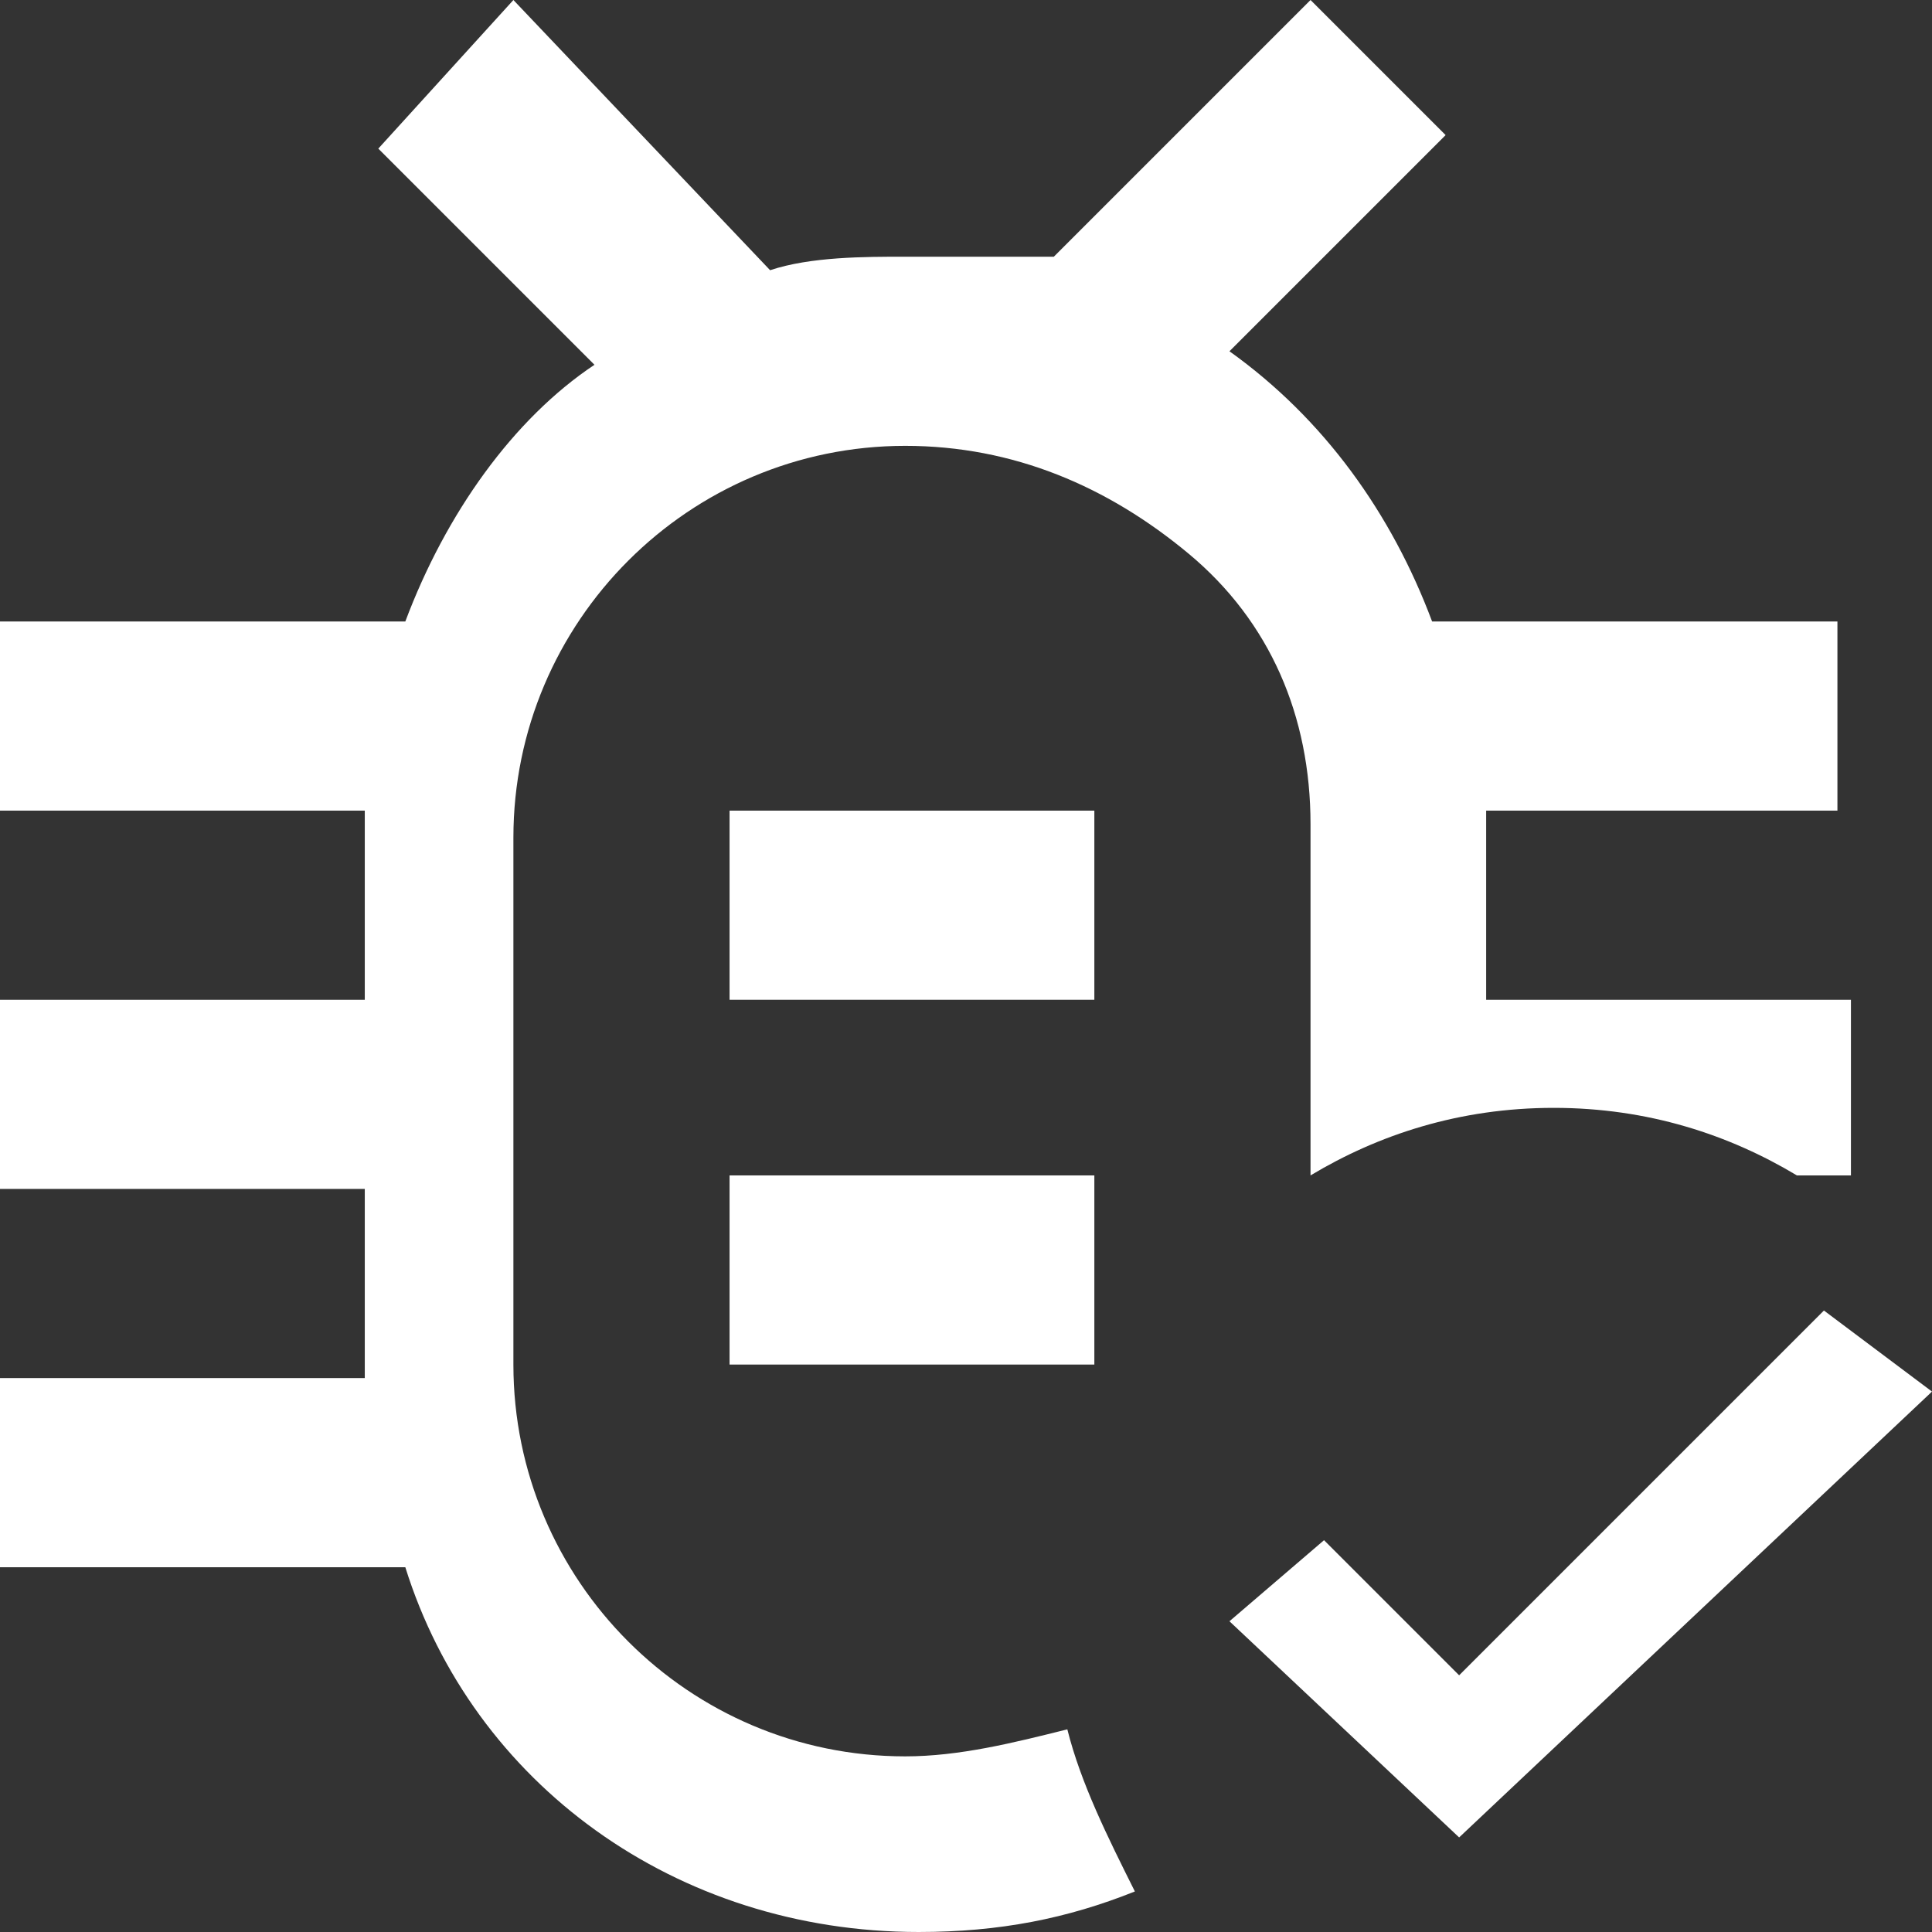 <?xml version="1.0" encoding="utf-8"?>
<!-- Generator: Adobe Illustrator 27.0.0, SVG Export Plug-In . SVG Version: 6.00 Build 0)  -->
<svg version="1.1" id="mdi-shield-bug-outline" xmlns="http://www.w3.org/2000/svg" xmlns:xlink="http://www.w3.org/1999/xlink"
	 x="0px" y="0px" viewBox="0 0 14.3 14.3" style="enable-background:new 0 0 14.3 14.3;" xml:space="preserve">
<rect x="0" y="0" width="14.3" height="14.3" fill="#333333" stroke="none"/>
<style type="text/css">
	.st0{fill:#FFFFFF;}
</style>
<path class="st0" d="M13.3,10.2l-1.4,1.4h0.7l1-1v-0.4C13.6,10.2,13.3,10.2,13.3,10.2z M13.6,6V4.6h-3c-0.3-0.8-0.8-1.5-1.5-2
	L10.7,1l-1-1L7.8,1.9H6.7c-0.3,0-0.7,0-1,0.1L3.8,0l-1,1.1l1.6,1.6C3.8,3.1,3.3,3.8,3,4.6H0V6h2.7v1.4H0v1.4h2.7v1.4H0v1.4h3
	c0.5,1.6,2,2.7,3.8,2.7c0.6,0,1.1-0.1,1.6-0.3c-0.2-0.4-0.4-0.8-0.5-1.2C7.5,12.9,7.1,13,6.7,13c-1.6,0-2.9-1.3-2.9-2.9V6.2
	c0-1.6,1.3-2.9,2.9-2.9c0.8,0,1.5,0.3,2.1,0.8s0.9,1.2,0.9,2v2.6c0.5-0.3,1.1-0.5,1.8-0.5s1.3,0.2,1.8,0.5h0.4V7.4h-2.7V6
	C10.9,6,13.6,6,13.6,6z M9.8,11.7L9.5,12l0.6,0.6c0.1-0.1,0.2-0.2,0.2-0.4C10.3,12.2,9.8,11.7,9.8,11.7z M13.3,10.2l-1.4,1.4h0.7
	l1-1v-0.4C13.6,10.2,13.3,10.2,13.3,10.2z M13.6,6V4.6h-3c-0.3-0.8-0.8-1.5-1.5-2L10.7,1l-1-1L7.8,1.9H6.7c-0.3,0-0.7,0-1,0.1L3.8,0
	l-1,1.1l1.6,1.6C3.8,3.1,3.3,3.8,3,4.6H0V6h2.7v1.4H0v1.4h2.7v1.4H0v1.4h3c0.5,1.6,2,2.7,3.8,2.7c0.6,0,1.1-0.1,1.6-0.3
	c-0.2-0.4-0.4-0.8-0.5-1.2C7.5,12.9,7.1,13,6.7,13c-1.6,0-2.9-1.3-2.9-2.9V6.2c0-1.6,1.3-2.9,2.9-2.9c0.8,0,1.5,0.3,2.1,0.8
	s0.9,1.2,0.9,2v2.6c0.5-0.3,1.1-0.5,1.8-0.5s1.3,0.2,1.8,0.5h0.4V7.4h-2.7V6C10.9,6,13.6,6,13.6,6z M9.8,11.7L9.5,12l0.6,0.6
	c0.1-0.1,0.2-0.2,0.2-0.4C10.3,12.2,9.8,11.7,9.8,11.7z M13.3,10.2l-1.4,1.4h0.7l1-1v-0.4C13.6,10.2,13.3,10.2,13.3,10.2z M13.6,6
	V4.6h-3c-0.3-0.8-0.8-1.5-1.5-2L10.7,1l-1-1L7.8,1.9H6.7c-0.3,0-0.7,0-1,0.1L3.8,0l-1,1.1l1.6,1.6C3.8,3.1,3.3,3.8,3,4.6H0V6h2.7
	v1.4H0v1.4h2.7v1.4H0v1.4h3c0.5,1.6,2,2.7,3.8,2.7c0.6,0,1.1-0.1,1.6-0.3c-0.2-0.4-0.4-0.8-0.5-1.2C7.5,12.9,7.1,13,6.7,13
	c-1.6,0-2.9-1.3-2.9-2.9V6.2c0-1.6,1.3-2.9,2.9-2.9c0.8,0,1.5,0.3,2.1,0.8s0.9,1.2,0.9,2v2.6c0.5-0.3,1.1-0.5,1.8-0.5
	s1.3,0.2,1.8,0.5h0.4V7.4h-2.7V6C10.9,6,13.6,6,13.6,6z M9.8,11.7L9.5,12l0.6,0.6c0.1-0.1,0.2-0.2,0.2-0.4
	C10.3,12.2,9.8,11.7,9.8,11.7z"/>
<polygon class="st0" points="13.9,10.3 13.6,10.6 12.6,11.6 10.8,13.3 9.5,12 9.8,11.7 10.8,12.7 11.9,11.6 13.3,10.2 13.5,10 "/>
<polygon class="st0" points="14.3,10.3 10.8,13.6 9.1,12 9.8,11.4 10.8,12.4 13.5,9.7 "/>
<rect x="5.4" y="6" class="st0" width="2.7" height="1.4"/>
<rect x="5.4" y="8.7" class="st0" width="2.7" height="1.4"/>
</svg>
